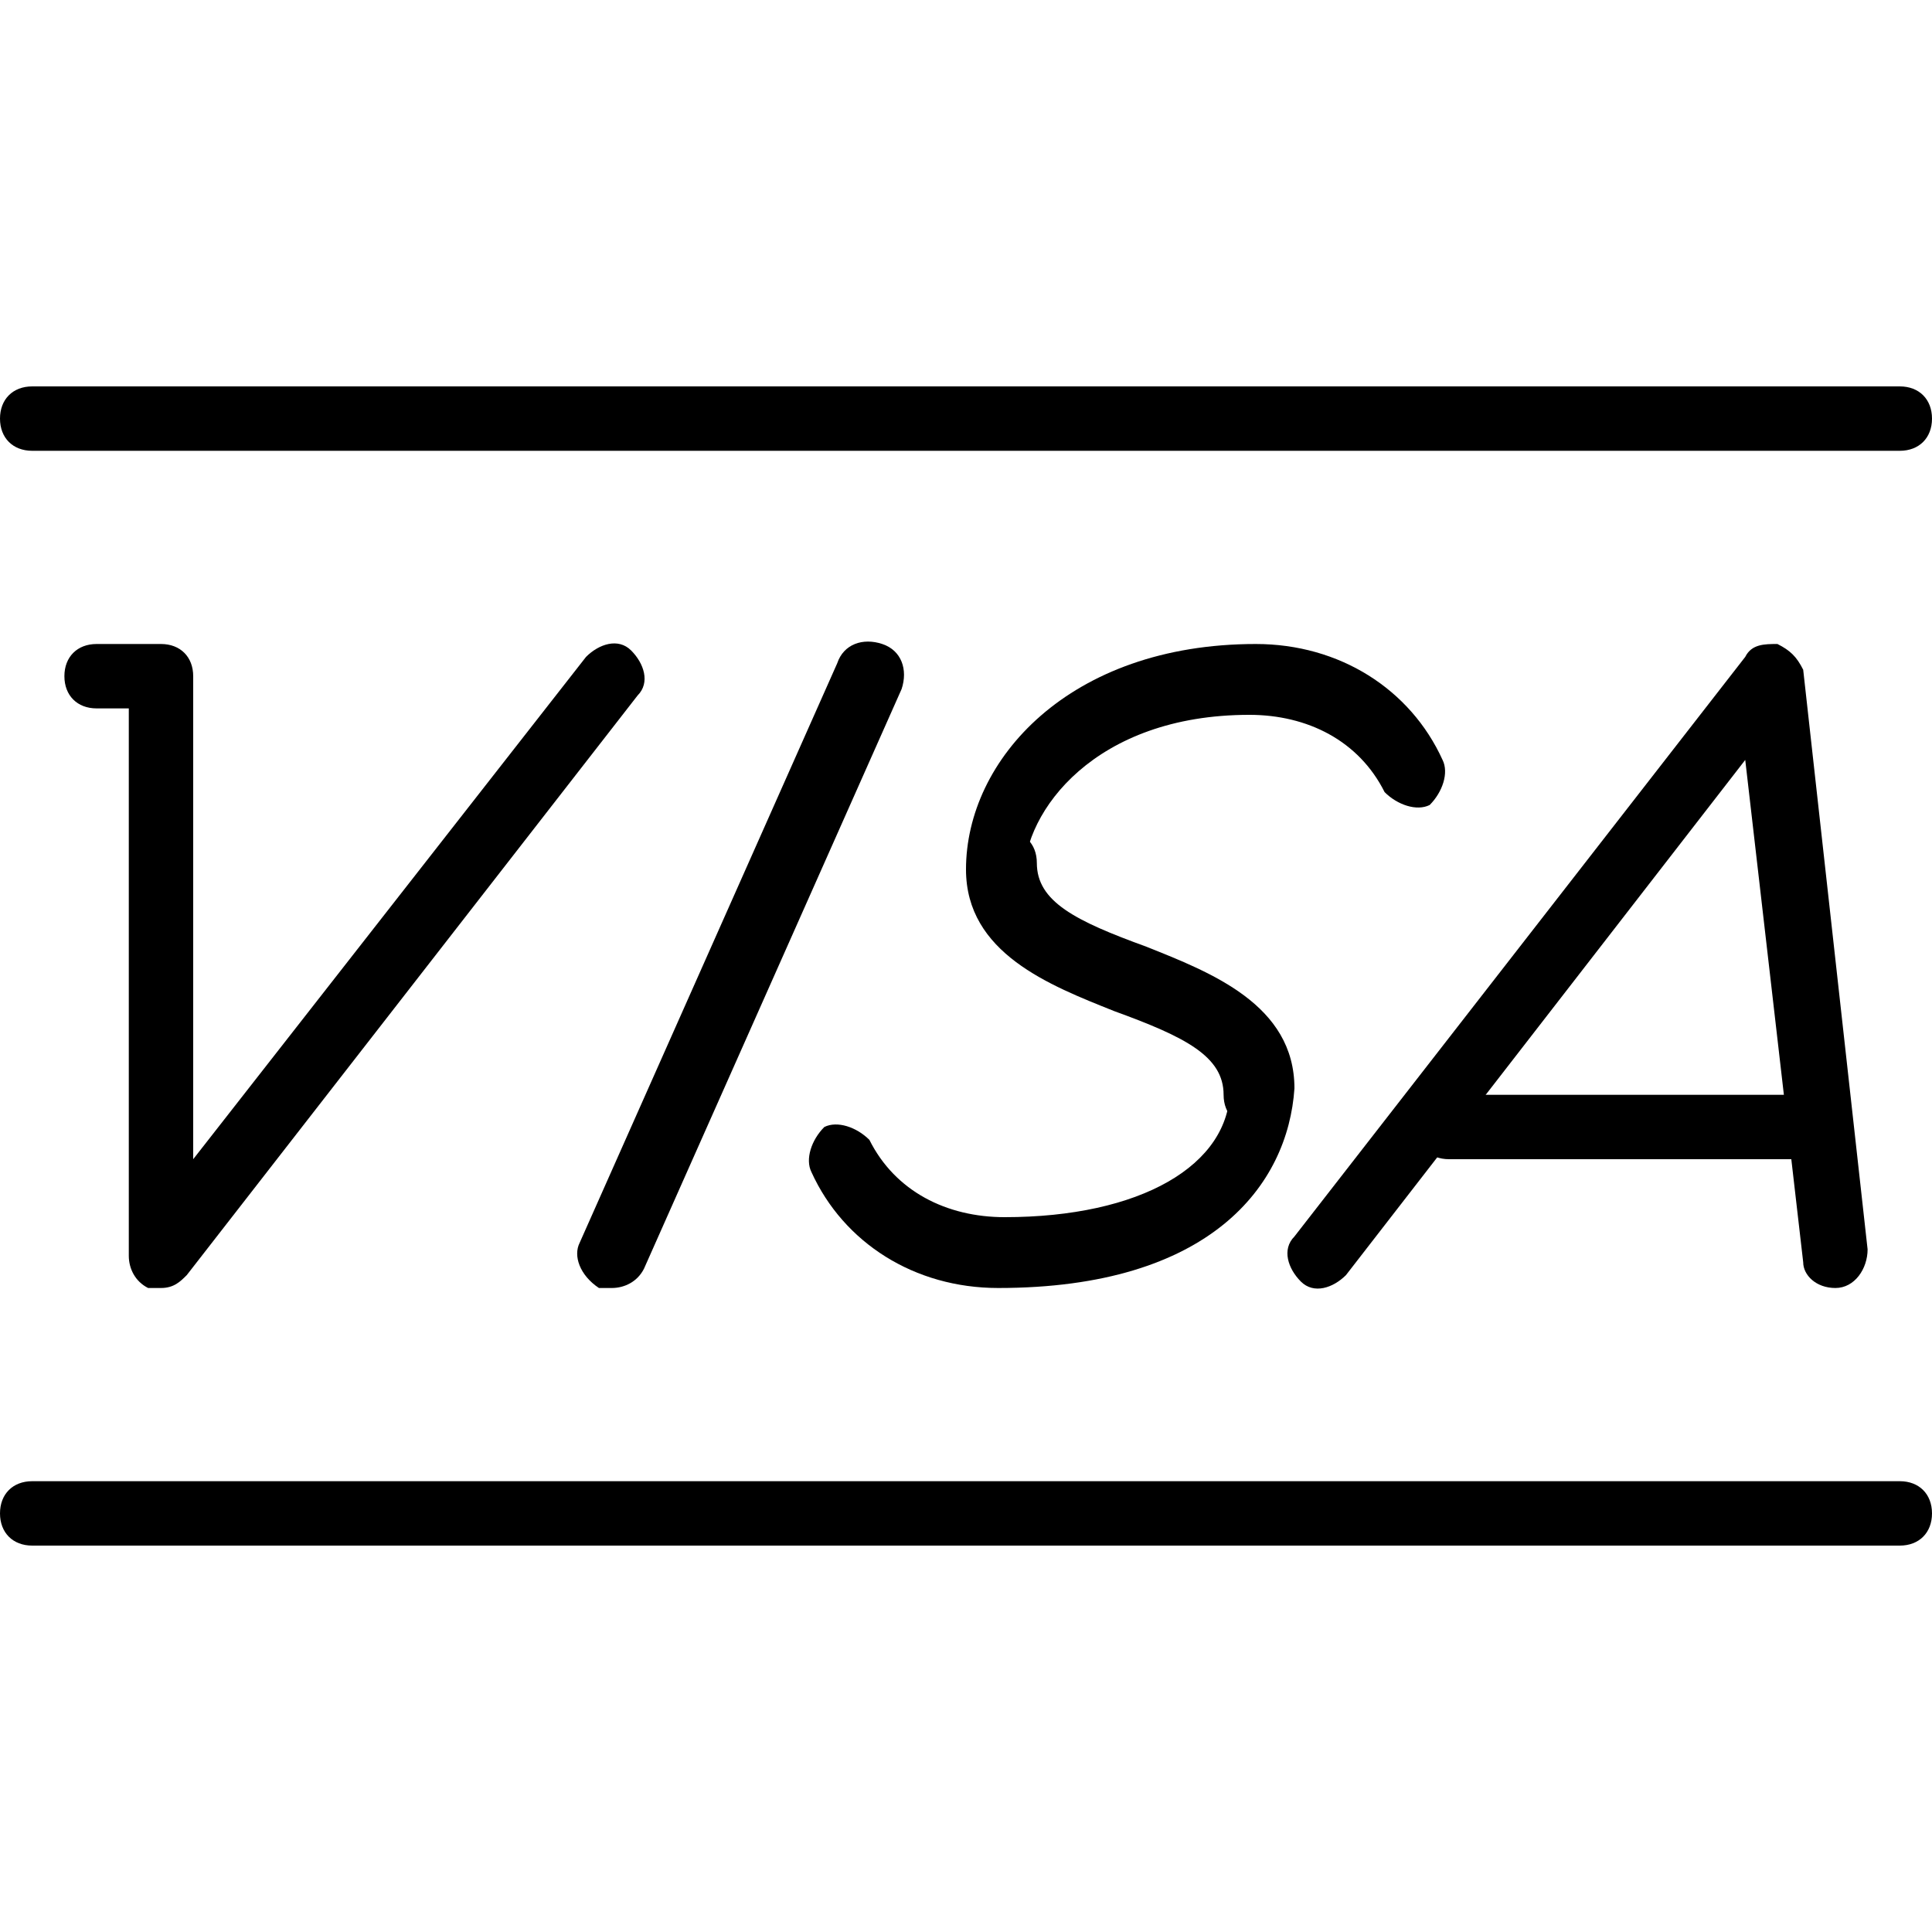 <?xml version="1.0" encoding="utf-8"?>
<!-- Generator: Adobe Illustrator 19.0.0, SVG Export Plug-In . SVG Version: 6.00 Build 0)  -->
<svg version="1.1" id="Layer_1" xmlns="http://www.w3.org/2000/svg" xmlns:xlink="http://www.w3.org/1999/xlink" x="0px" y="0px"
	 viewBox="0 0 30 30" style="enable-background:new 0 0 30 30;" xml:space="preserve">
<g>
	<g>
		<g>
			<path d="M29.5,7h-29C0.2,7,0,6.8,0,6.5S0.2,6,0.5,6h29C29.8,6,30,6.2,30,6.5S29.8,7,29.5,7z"/>
		</g>
		<g>
			<path d="M29.5,24h-29C0.2,24,0,23.8,0,23.5S0.2,23,0.5,23h29c0.3,0,0.5,0.2,0.5,0.5S29.8,24,29.5,24z"/>
		</g>
	</g>
	<g>
		<path d="M9.5,20c-0.1,0-0.1,0-0.2,0C9,19.8,8.9,19.5,9,19.3l4-9c0.1-0.3,0.4-0.4,0.7-0.3c0.3,0.1,0.4,0.4,0.3,0.7l-4,9
			C9.9,19.9,9.7,20,9.5,20z"/>
	</g>
	<g>
		<path d="M28.5,20c-0.3,0-0.5-0.2-0.5-0.4l-0.9-7.8l-6.2,8c-0.2,0.2-0.5,0.3-0.7,0.1c-0.2-0.2-0.3-0.5-0.1-0.7l7-9
			c0.1-0.2,0.3-0.2,0.5-0.2c0.2,0.1,0.3,0.2,0.4,0.4l1,9C29,19.7,28.8,20,28.5,20C28.5,20,28.5,20,28.5,20z"/>
	</g>
	<g>
		<path d="M28,18h-5.5c-0.3,0-0.5-0.2-0.5-0.5s0.2-0.5,0.5-0.5H28c0.3,0,0.5,0.2,0.5,0.5S28.3,18,28,18z"/>
	</g>
	<g>
		<path d="M2.5,20c-0.1,0-0.1,0-0.2,0C2.1,19.9,2,19.7,2,19.5V11H1.5C1.2,11,1,10.8,1,10.5S1.2,10,1.5,10h1C2.8,10,3,10.2,3,10.5V18
			l6.1-7.8c0.2-0.2,0.5-0.3,0.7-0.1c0.2,0.2,0.3,0.5,0.1,0.7l-7,9C2.8,19.9,2.7,20,2.5,20z"/>
	</g>
	<g>
		<path d="M15.5,20c-1.3,0-2.4-0.7-2.9-1.8c-0.1-0.2,0-0.5,0.2-0.7c0.2-0.1,0.5,0,0.7,0.2c0.4,0.8,1.2,1.2,2.1,1.2
			c2.1,0,3.5-0.8,3.5-2c0-0.6-0.6-0.9-1.7-1.3c-1-0.4-2.3-0.9-2.3-2.2c0-0.3,0.2-0.5,0.5-0.5s0.5,0.2,0.5,0.5c0,0.6,0.6,0.9,1.7,1.3
			c1,0.4,2.3,0.9,2.3,2.2C20,18.4,18.8,20,15.5,20z"/>
	</g>
	<g>
		<path d="M19.5,17.5c-0.3,0-0.5-0.2-0.5-0.5c0-0.6-0.6-0.9-1.7-1.3c-1-0.4-2.3-0.9-2.3-2.2c0-1.7,1.6-3.5,4.5-3.5
			c1.3,0,2.4,0.7,2.9,1.8c0.1,0.2,0,0.5-0.2,0.7c-0.2,0.1-0.5,0-0.7-0.2c-0.4-0.8-1.2-1.2-2.1-1.2c-2.4,0-3.5,1.5-3.5,2.5
			c0,0.6,0.6,0.9,1.7,1.3c1,0.4,2.3,0.9,2.3,2.2C20,17.3,19.8,17.5,19.5,17.5z"/>
	</g>
</g>
</svg>
